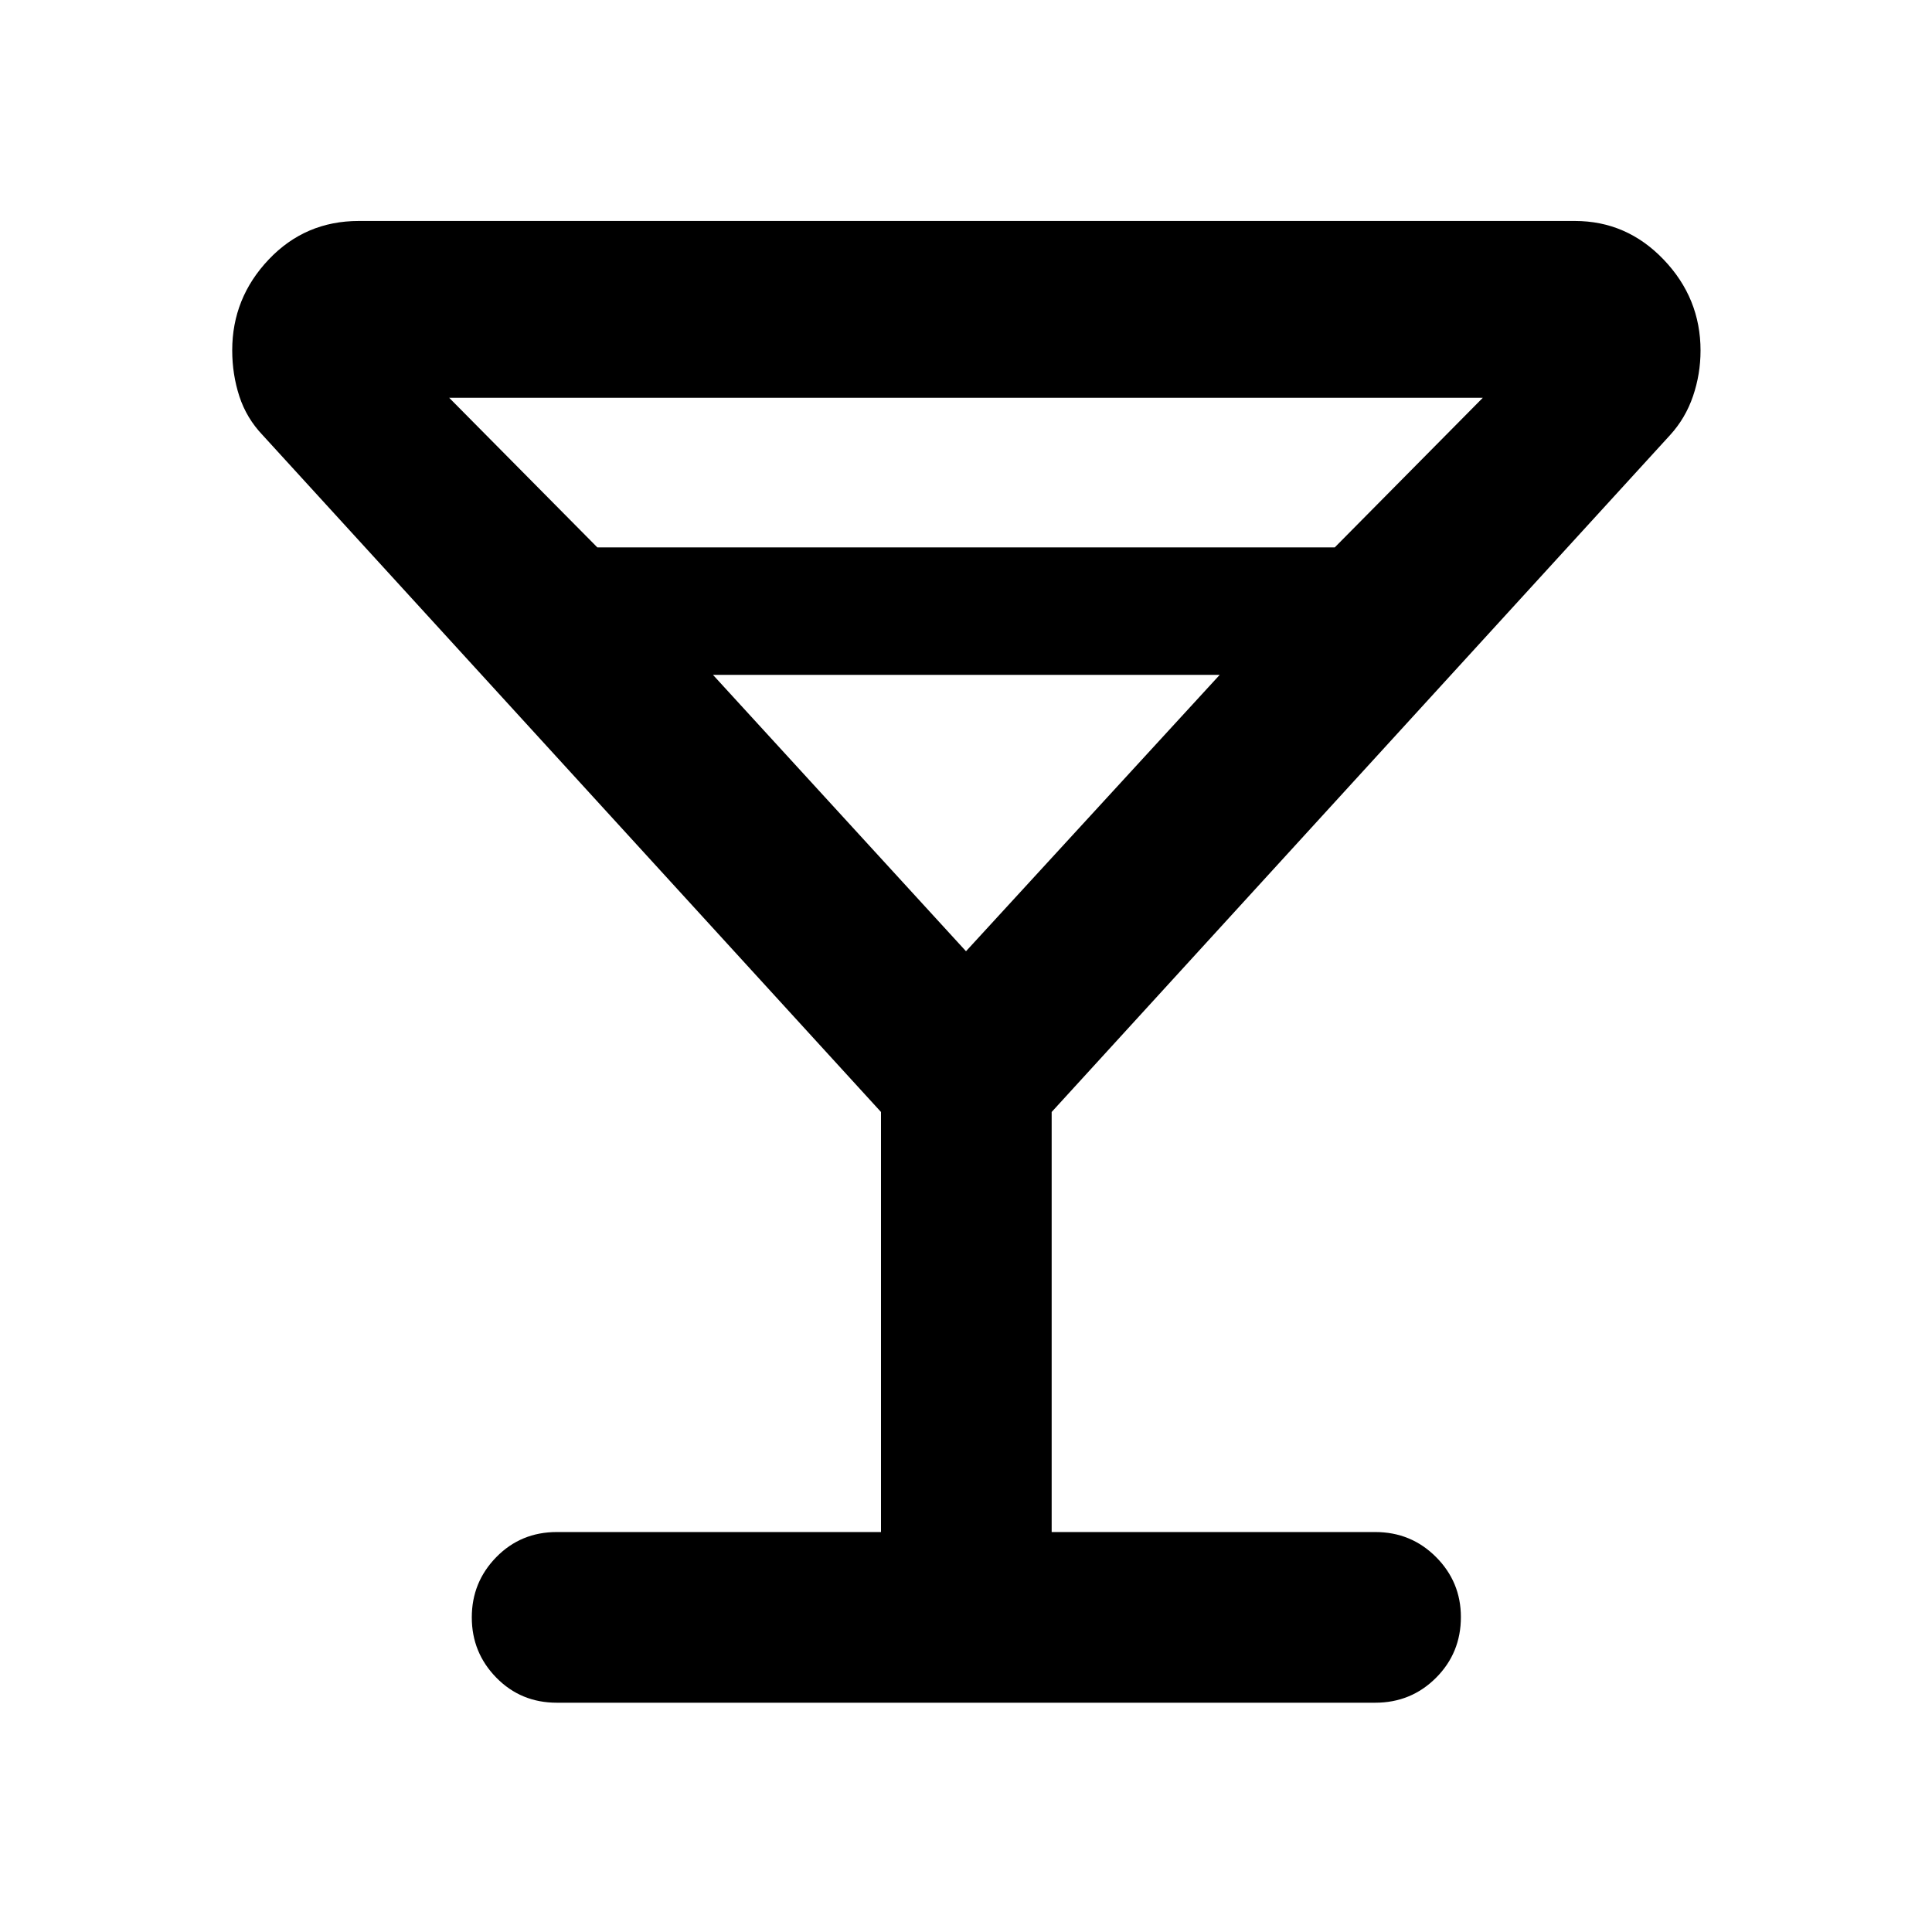 <svg xmlns="http://www.w3.org/2000/svg" height="40" viewBox="0 -960 960 960" width="40"><path d="M437.76-198.74v-208.72l-307.23-336.3q-8.03-8.41-11.59-19.3-3.55-10.9-3.55-22.88 0-25.98 18.14-45.12 18.14-19.14 44.77-19.14h604.22q25.78 0 44.12 19.17 18.35 19.18 18.35 45.22 0 11.72-3.75 22.68-3.74 10.96-11.43 19.37l-307.24 336.3v208.72h160.76q17.84 0 30.21 12.4 12.37 12.39 12.37 29.84 0 17.83-12.37 30.2-12.37 12.37-30.21 12.37H276.67q-17.84 0-30.04-12.44t-12.2-29.96q0-17.52 12.2-29.97 12.2-12.44 30.04-12.44h161.09ZM296.82-688h366.41l73.58-74.35H223.19L296.82-688ZM480-487.33l126.07-137.34h-251.8L480-487.33Zm0 0Z"/></svg>